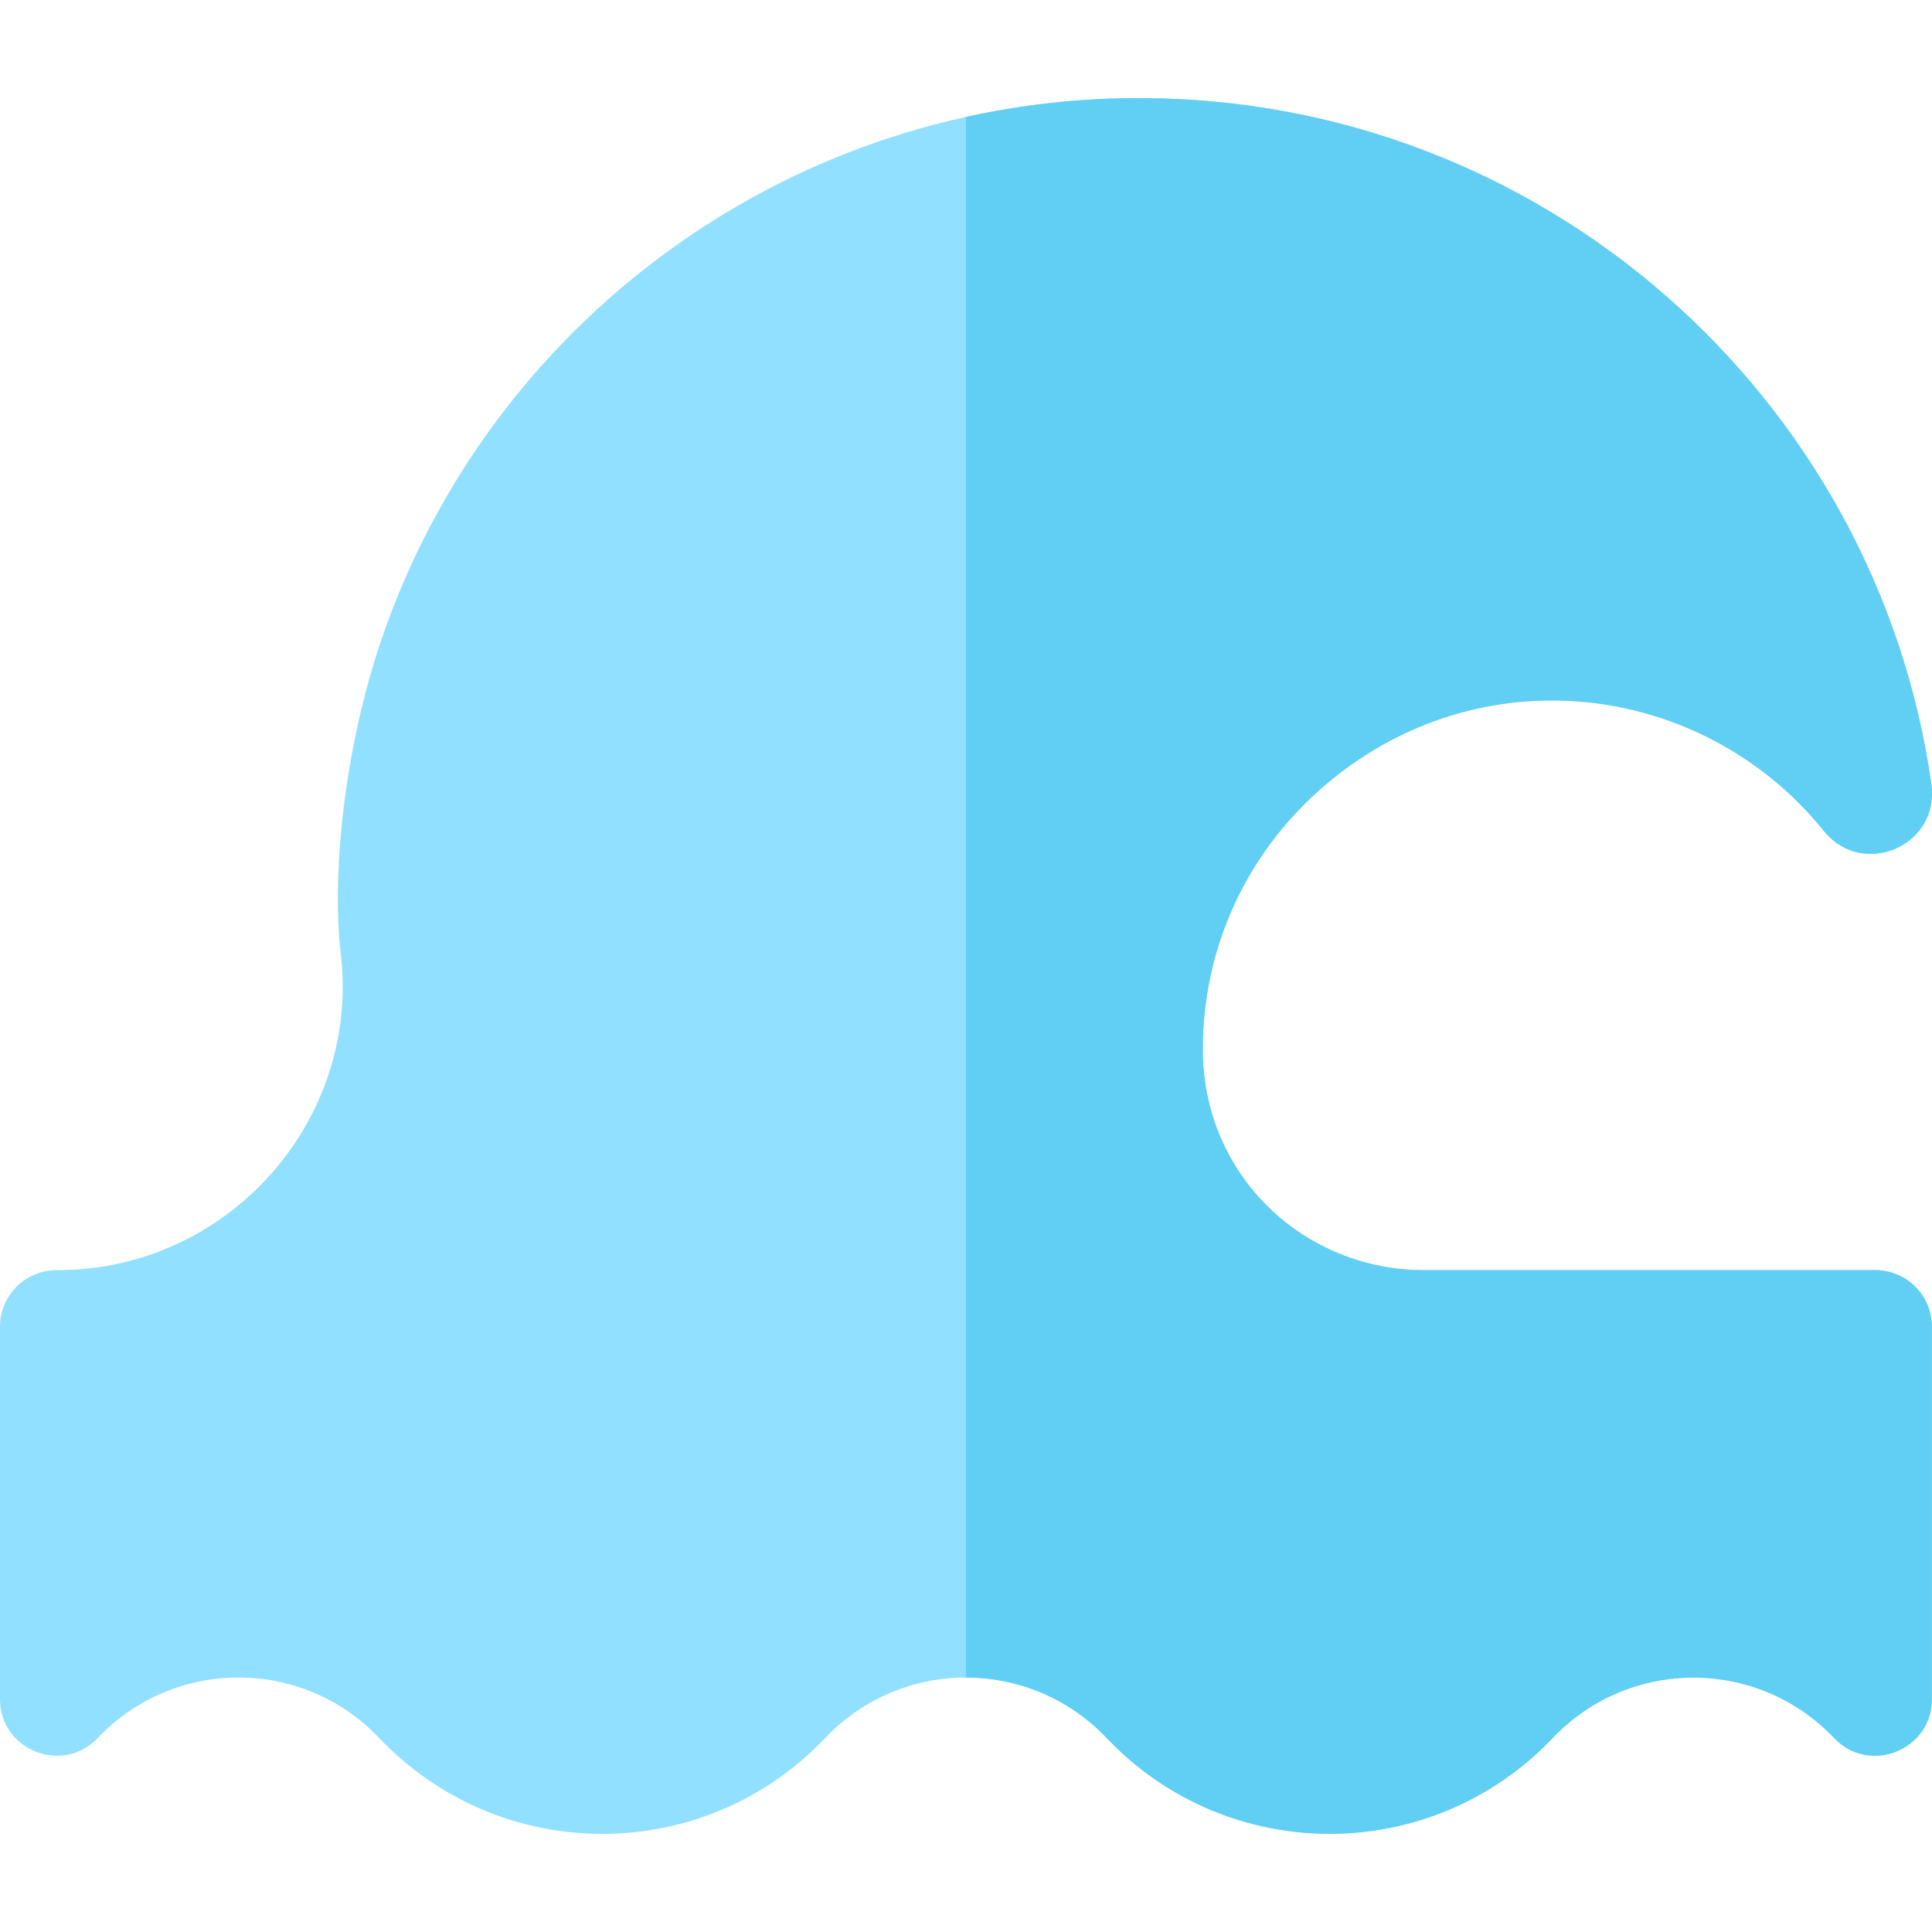 <?xml version="1.0" encoding="iso-8859-1"?>
<!-- Generator: Adobe Illustrator 19.0.0, SVG Export Plug-In . SVG Version: 6.00 Build 0)  -->
<svg xmlns="http://www.w3.org/2000/svg" xmlns:xlink="http://www.w3.org/1999/xlink" version="1.1" id="Layer_1" x="0px" y="0px" viewBox="0 0 512 512" style="enable-background:new 0 0 512 512;" xml:space="preserve">
<path style="fill:#91E0FF;" d="M496.969,336.602H377.337c-31.686,0-58.595-24.949-58.595-58.607  c0.04-29.327,13.718-56.302,37.527-74.007c40.83-30.359,96.508-21.813,127.196,16.367c10.087,12.382,30.497,3.991,28.383-12.377  c-0.008-0.058-0.008-0.117-0.017-0.175C497.244,105.039,408.712,26,301.872,26C211.396,26,132.8,82.861,102.663,165.017  c-11.464,31.252-14.844,66.495-12.339,87.834c5.146,44.291-29.977,83.751-75.064,83.751H15c-8.284,0-15,6.709-15,14.986v98.706  c0,13.511,16.578,20.111,25.883,10.313c20.321-21.402,54.317-21.391,74.631,0.004c32.12,33.804,85.94,33.901,118.156-0.004  c20.278-21.357,54.28-21.433,74.632,0.004c32.121,33.804,85.998,33.839,118.156-0.004c20.276-21.354,54.329-21.385,74.625-0.002  c9.322,9.821,25.885,3.169,25.885-10.311v-98.706C511.969,343.312,505.253,336.602,496.969,336.602z"/>
<path style="fill:#61CEF3;" d="M496.969,336.602H377.337c-31.686,0-58.595-24.949-58.595-58.607  c0.04-29.327,13.718-56.302,37.527-74.007c40.83-30.359,96.508-21.813,127.196,16.367c10.087,12.382,30.497,3.991,28.383-12.377  c-0.008-0.058-0.008-0.117-0.017-0.175C497.244,105.039,408.712,26,301.872,26c-15.713,0-31.067,1.719-45.872,4.984v413.579  c13.566,0.002,27.137,5.341,37.302,16.049c32.121,33.804,85.998,33.839,118.156-0.004c20.276-21.354,54.329-21.385,74.625-0.002  c9.322,9.821,25.885,3.169,25.885-10.311v-98.706C511.969,343.312,505.253,336.602,496.969,336.602z"/>
<g>
</g>
<g>
</g>
<g>
</g>
<g>
</g>
<g>
</g>
<g>
</g>
<g>
</g>
<g>
</g>
<g>
</g>
<g>
</g>
<g>
</g>
<g>
</g>
<g>
</g>
<g>
</g>
<g>
</g>
</svg>
